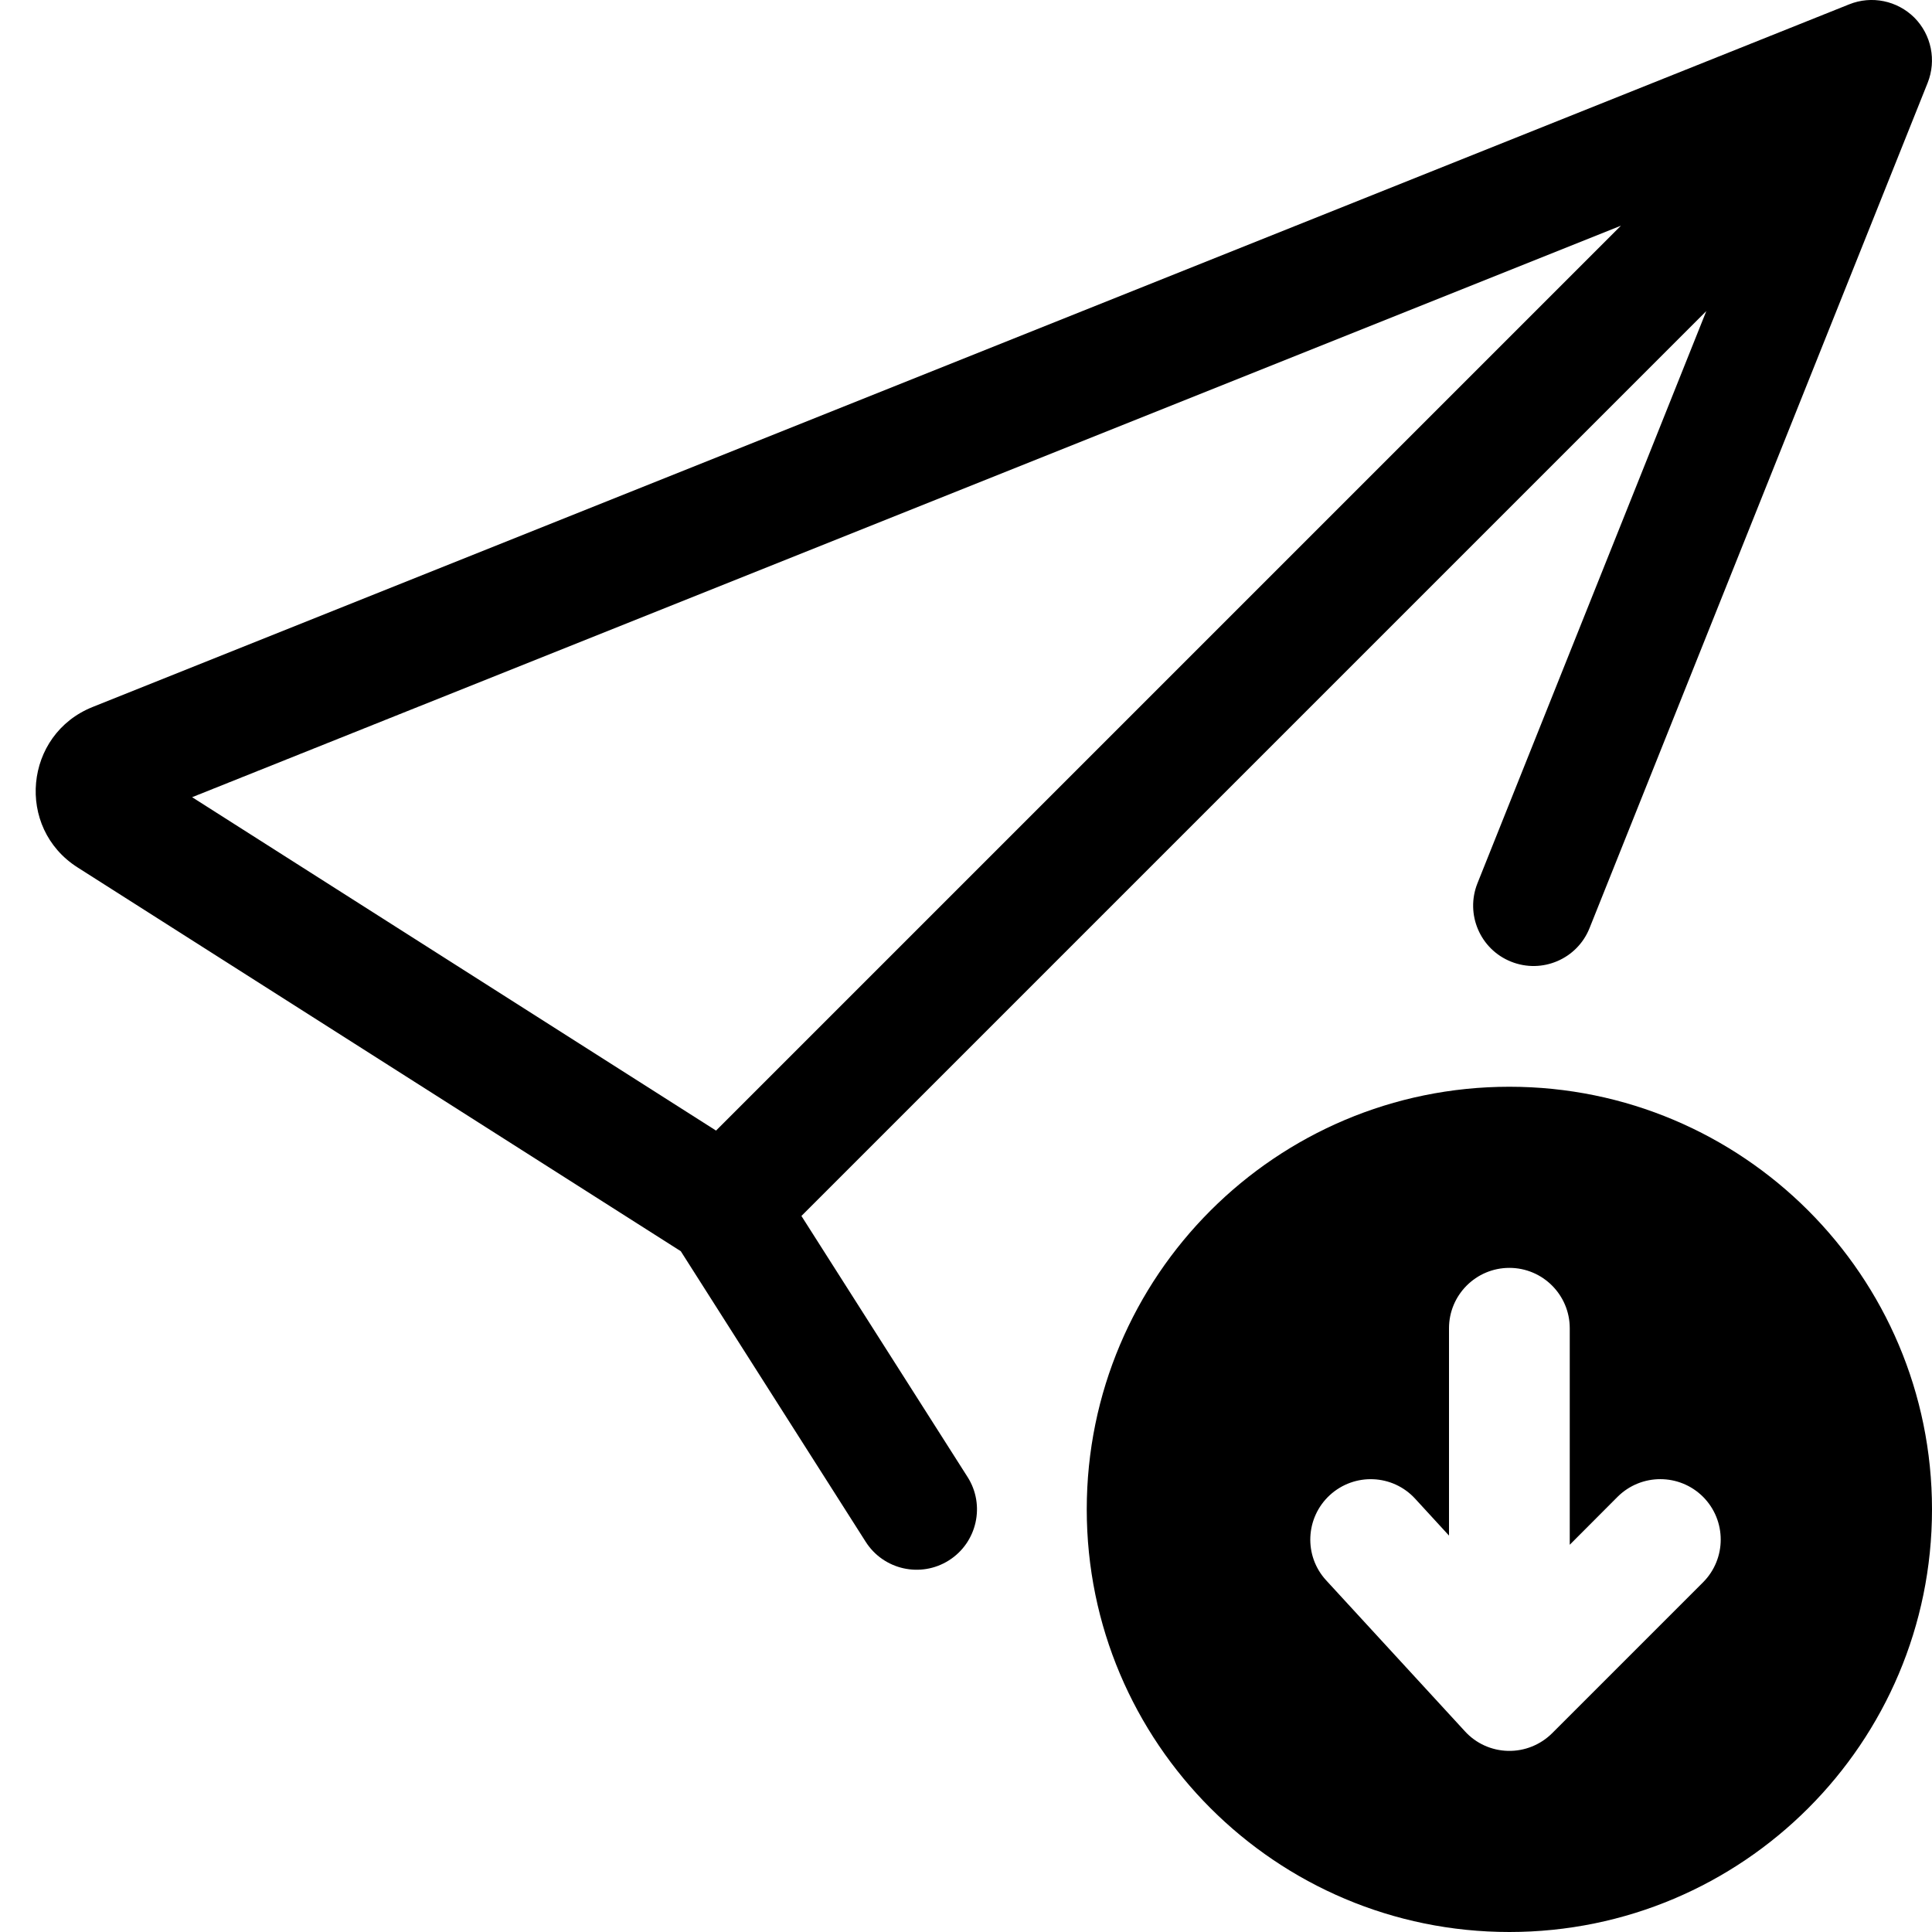 <svg width="16" height="16" viewBox="0 0 16 16" fill="none" xmlns="http://www.w3.org/2000/svg">
<path fill-rule="evenodd" clip-rule="evenodd" d="M15.854 0.146C15.995 0.288 16.038 0.5 15.964 0.686L13.164 7.686C13.062 7.942 12.771 8.067 12.514 7.964C12.258 7.862 12.133 7.571 12.236 7.314L14.131 2.576L6.637 10.07L8.013 12.232C8.161 12.464 8.092 12.774 7.859 12.922C7.626 13.07 7.317 13.001 7.169 12.768L5.638 10.362L0.643 7.184C0.127 6.856 0.2 6.082 0.767 5.855L15.314 0.036C15.5 -0.039 15.712 0.005 15.854 0.146ZM5.93 9.363L13.424 1.869L1.591 6.602L5.93 9.363Z" fill="black"/>
<path fill-rule="evenodd" clip-rule="evenodd" d="M12.5 16C14.433 16 16 14.433 16 12.5C16 10.567 14.433 9 12.5 9C10.567 9 9 10.567 9 12.5C9 14.433 10.567 16 12.5 16ZM12.854 14.354C12.757 14.45 12.626 14.503 12.489 14.5C12.353 14.497 12.224 14.439 12.132 14.338L10.983 13.088C10.796 12.885 10.81 12.569 11.013 12.382C11.217 12.195 11.533 12.208 11.72 12.412L12 12.717V11C12 10.724 12.224 10.5 12.5 10.5C12.776 10.5 13 10.724 13 11V12.793L13.396 12.396C13.592 12.201 13.908 12.201 14.104 12.396C14.299 12.592 14.299 12.908 14.104 13.104L12.854 14.354Z" fill="black"/>
</svg>
